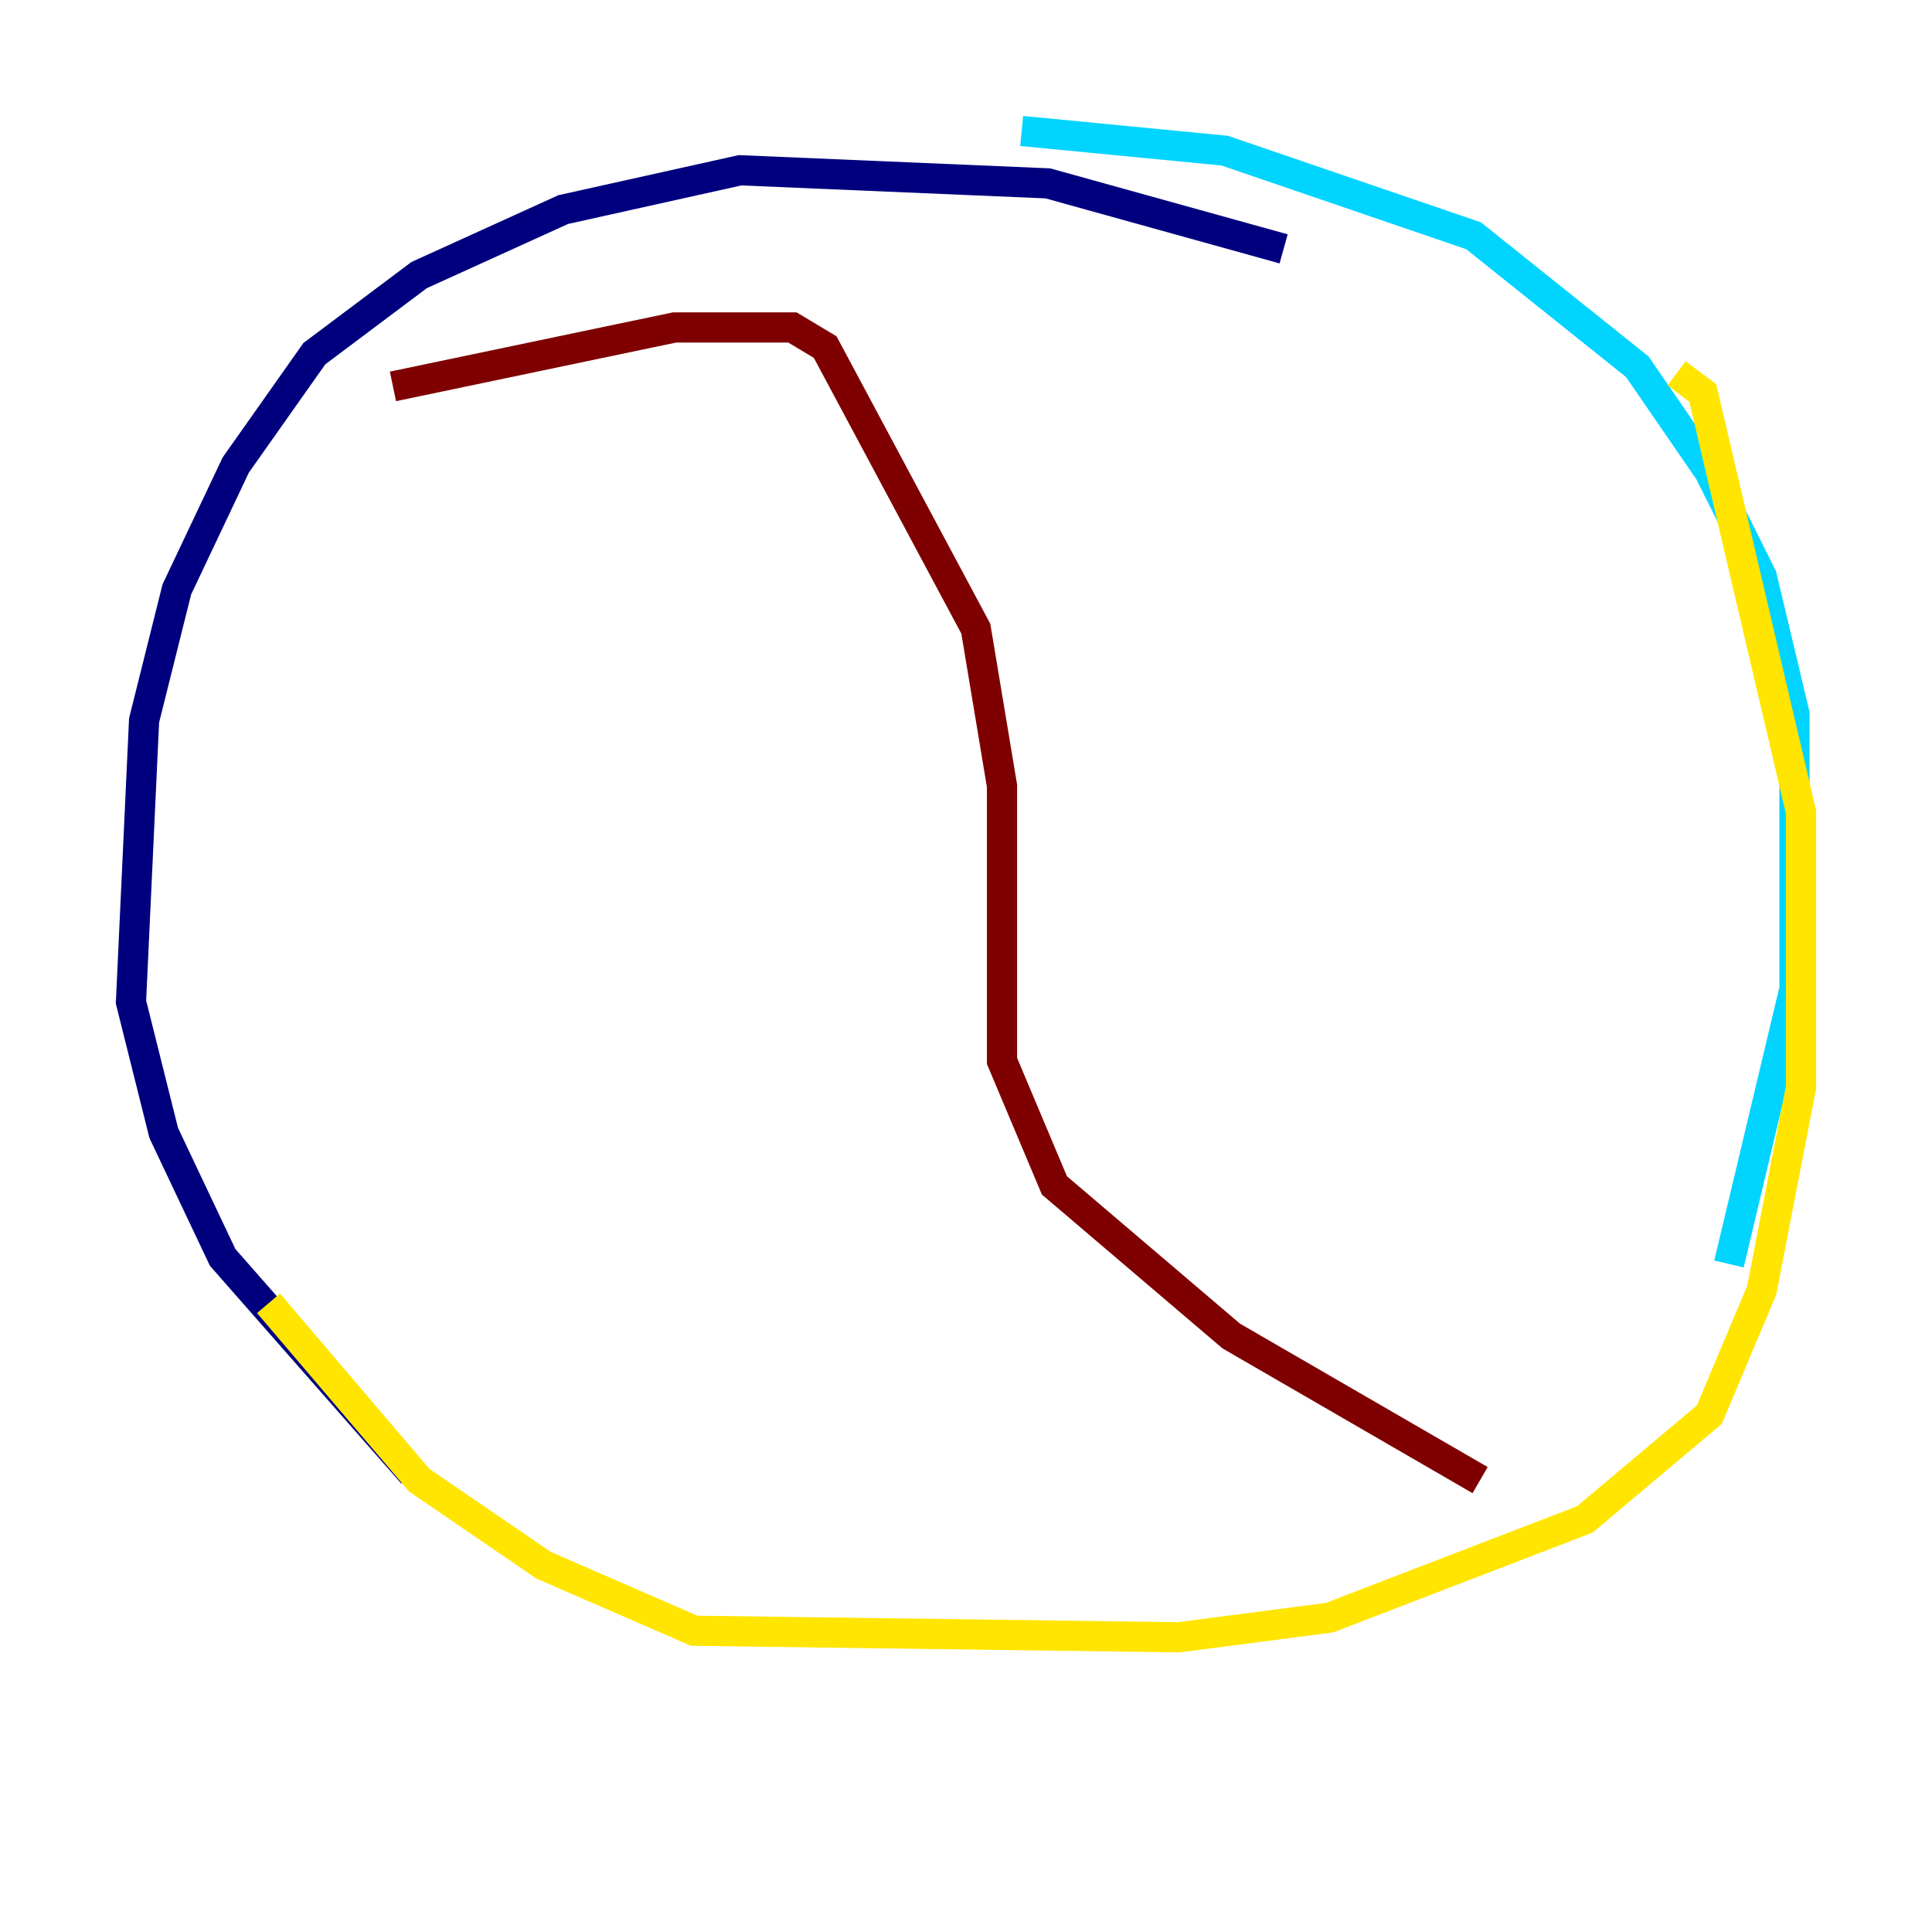 <?xml version="1.0" encoding="utf-8" ?>
<svg baseProfile="tiny" height="128" version="1.2" viewBox="0,0,128,128" width="128" xmlns="http://www.w3.org/2000/svg" xmlns:ev="http://www.w3.org/2001/xml-events" xmlns:xlink="http://www.w3.org/1999/xlink"><defs /><polyline fill="none" points="85.044,16.488 69.424,12.149 49.031,11.281 37.315,13.885 27.77,18.224 20.827,23.43 15.62,30.807 11.715,39.051 9.546,47.729 8.678,66.386 10.848,75.064 14.752,83.308 27.336,97.627" stroke="#00007f" stroke-width="2" /><polyline fill="none" points="114.549,83.742 118.888,65.519 118.888,47.295 116.719,38.183 113.248,31.241 108.475,24.298 97.627,15.62 81.139,9.98 67.688,8.678" stroke="#00d4ff" stroke-width="2" /><polyline fill="none" points="111.078,24.732 112.814,26.034 119.322,53.803 119.322,72.027 116.719,85.478 113.248,93.722 105.003,100.664 88.081,107.173 78.102,108.475 45.993,108.041 36.014,103.702 27.77,98.061 17.79,86.346" stroke="#ffe500" stroke-width="2" /><polyline fill="none" points="26.034,25.6 44.691,21.695 52.502,21.695 54.671,22.997 64.651,41.654 66.386,52.068 66.386,70.291 69.858,78.536 81.573,88.515 98.061,98.061" stroke="#7f0000" stroke-width="2" /></svg>